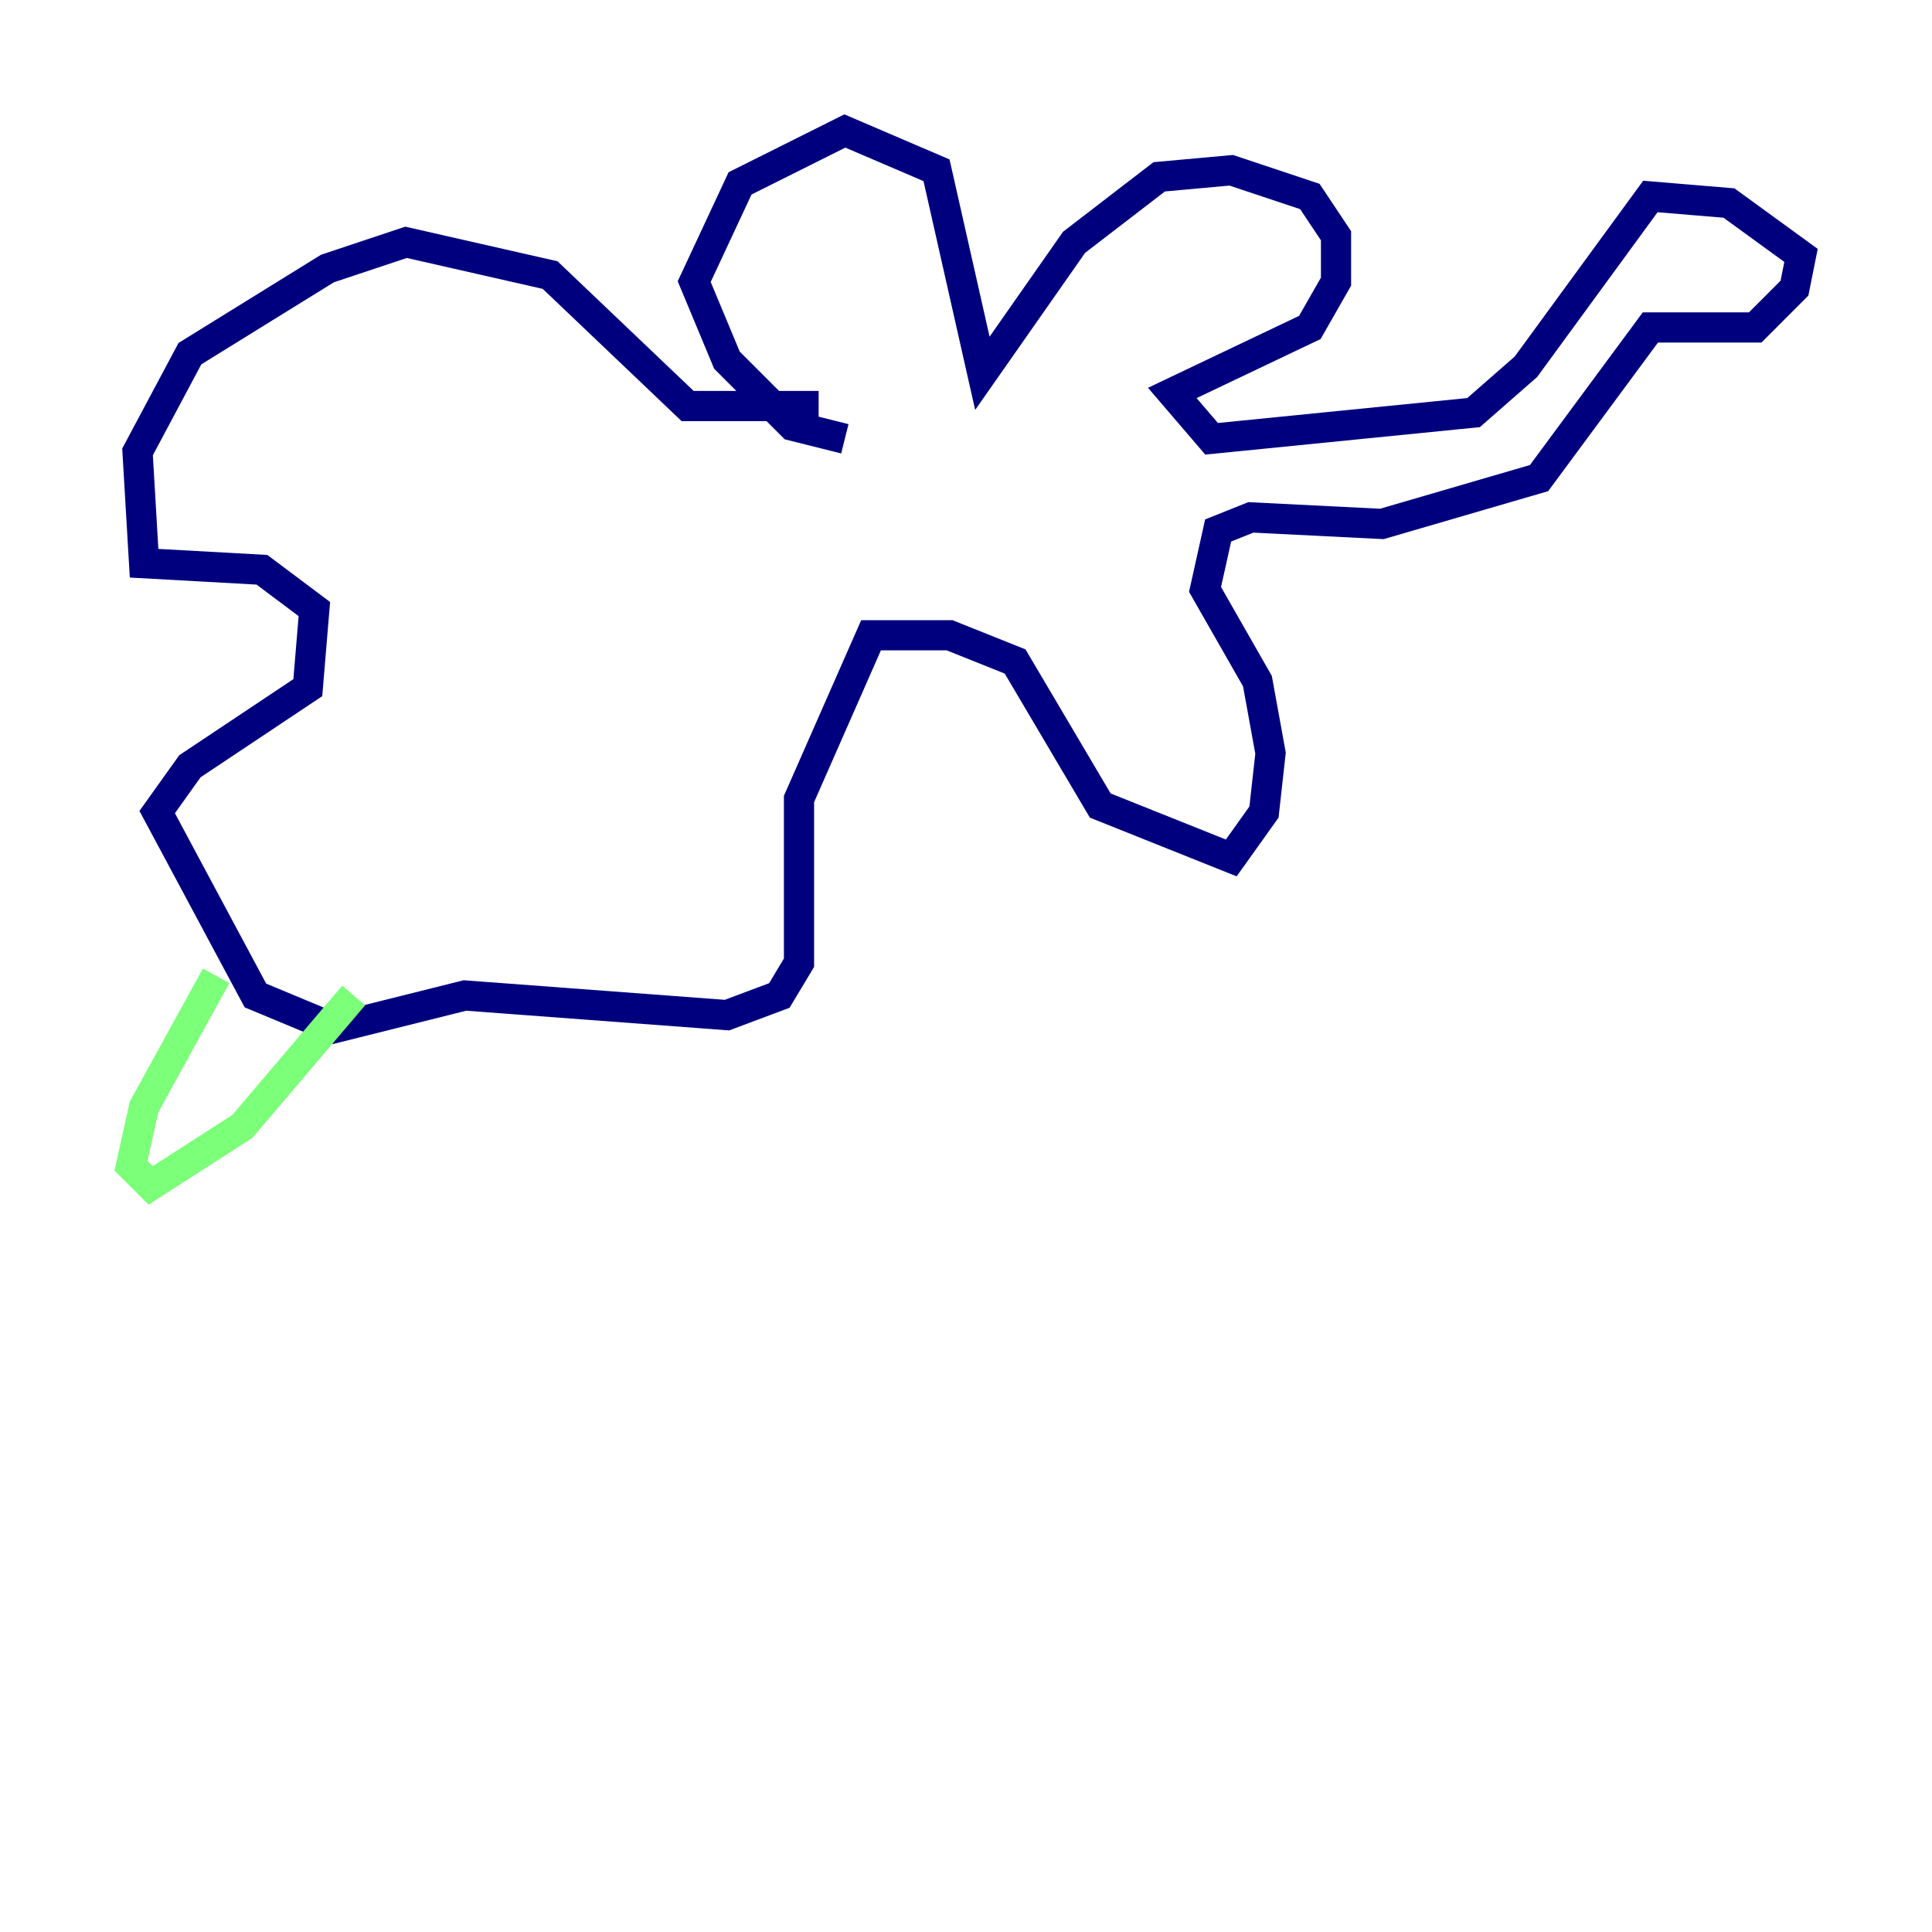 <?xml version="1.0" encoding="utf-8" ?>
<svg baseProfile="tiny" height="128" version="1.2" viewBox="0,0,128,128" width="128" xmlns="http://www.w3.org/2000/svg" xmlns:ev="http://www.w3.org/2001/xml-events" xmlns:xlink="http://www.w3.org/1999/xlink"><defs /><polyline fill="none" points="55.973,29.071 52.502,28.203 48.163,23.864 45.993,18.658 49.031,12.149 55.973,8.678 62.047,11.281 65.085,24.732 71.159,16.054 76.8,11.715 81.573,11.281 86.78,13.017 88.515,15.62 88.515,18.658 86.78,21.695 77.668,26.034 80.271,29.071 97.627,27.336 101.098,24.298 109.342,13.017 114.549,13.451 119.322,16.922 118.888,19.091 116.285,21.695 109.342,21.695 101.966,31.675 91.552,34.712 82.875,34.278 80.705,35.146 79.837,39.051 83.308,45.125 84.176,49.898 83.742,53.803 81.573,56.841 72.895,53.37 67.254,43.824 62.915,42.088 57.709,42.088 52.936,52.936 52.936,63.783 51.634,65.953 48.163,67.254 30.807,65.953 22.129,68.122 16.922,65.953 10.414,53.803 12.583,50.766 20.393,45.559 20.827,40.352 17.356,37.749 9.546,37.315 9.112,29.939 12.583,23.43 21.695,17.79 26.902,16.054 36.447,18.224 45.559,26.902 54.237,26.902" stroke="#00007f" stroke-width="2" /><polyline fill="none" points="14.319,64.651 9.546,73.329 8.678,77.234 9.98,78.536 16.054,74.63 23.43,65.953" stroke="#7cff79" stroke-width="2" /><polyline fill="none" points="45.559,67.254 45.559,67.254" stroke="#7f0000" stroke-width="2" /></svg>